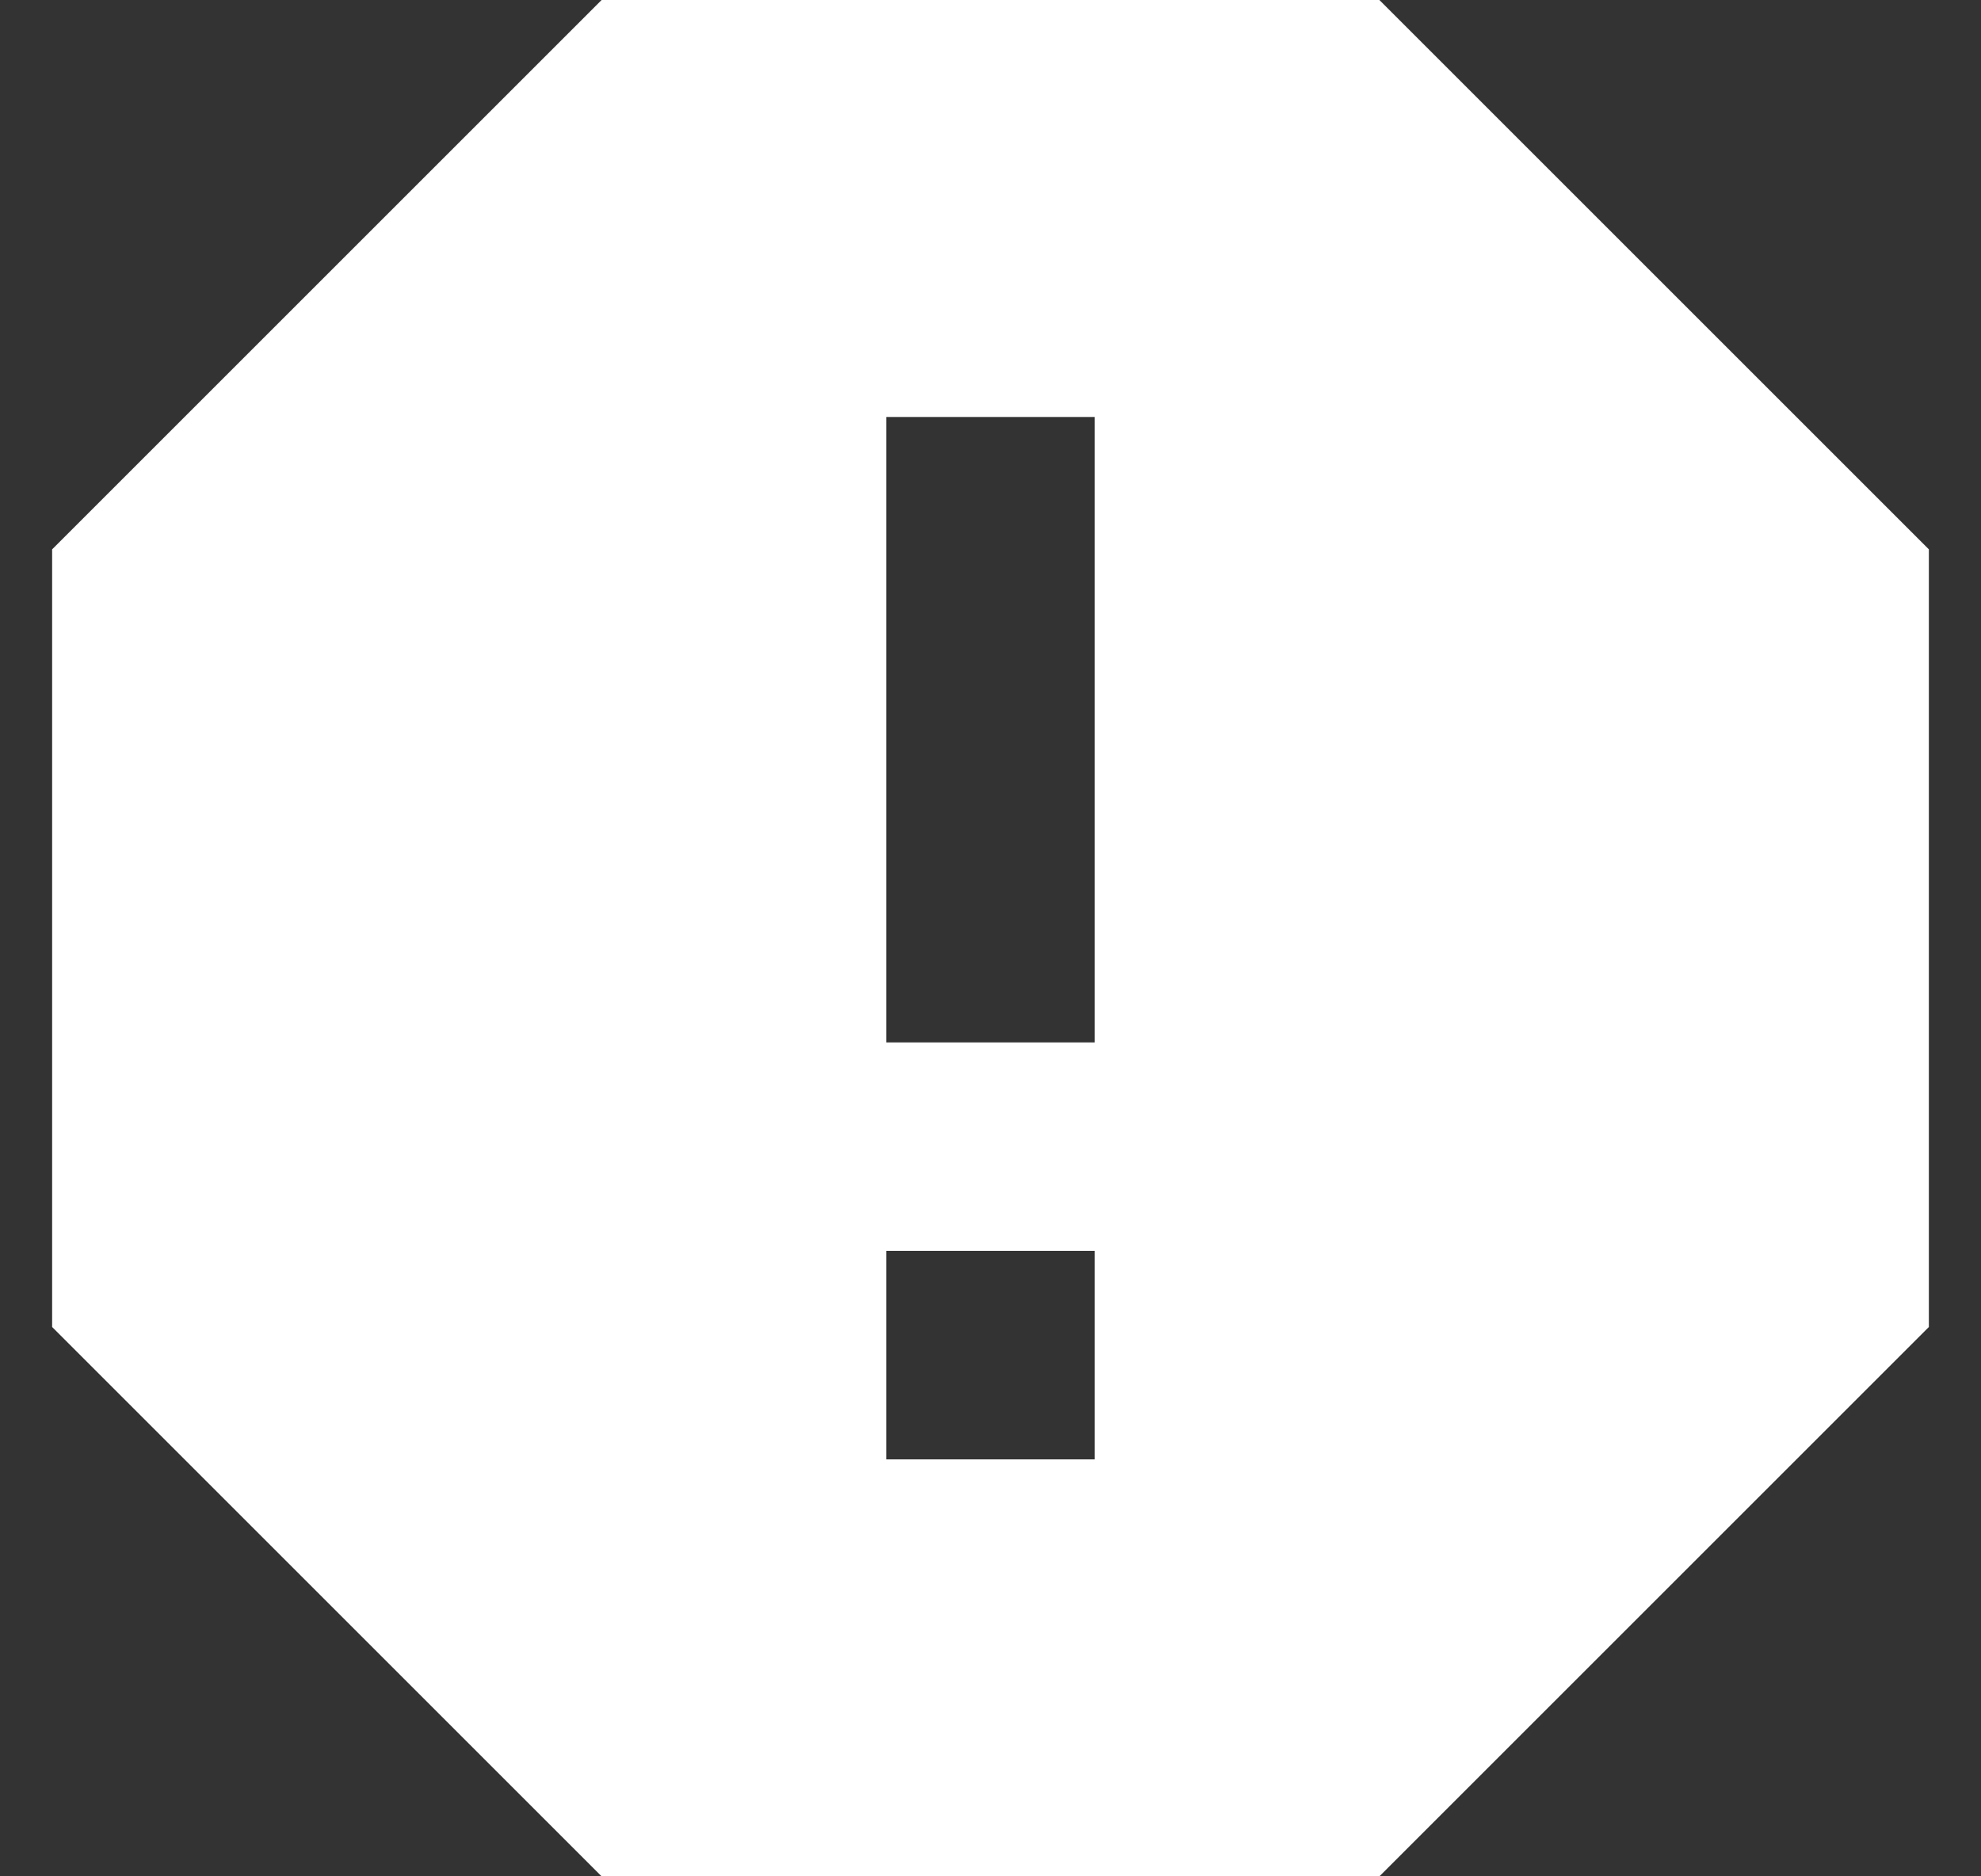 <svg width="19" height="18" viewBox="0 0 19 18" fill="none" xmlns="http://www.w3.org/2000/svg">
<rect x="0" y="0" width="19" height="18" fill="#333333" stroke="none"/>
<path d="M10.5 10H8.5V4H10.5M8.5 12H10.5V14H8.5M13.23 0H5.77L0.5 5.27V12.73L5.77 18H13.23L18.5 12.73V5.27L13.23 0Z" fill="white"/>
</svg>
